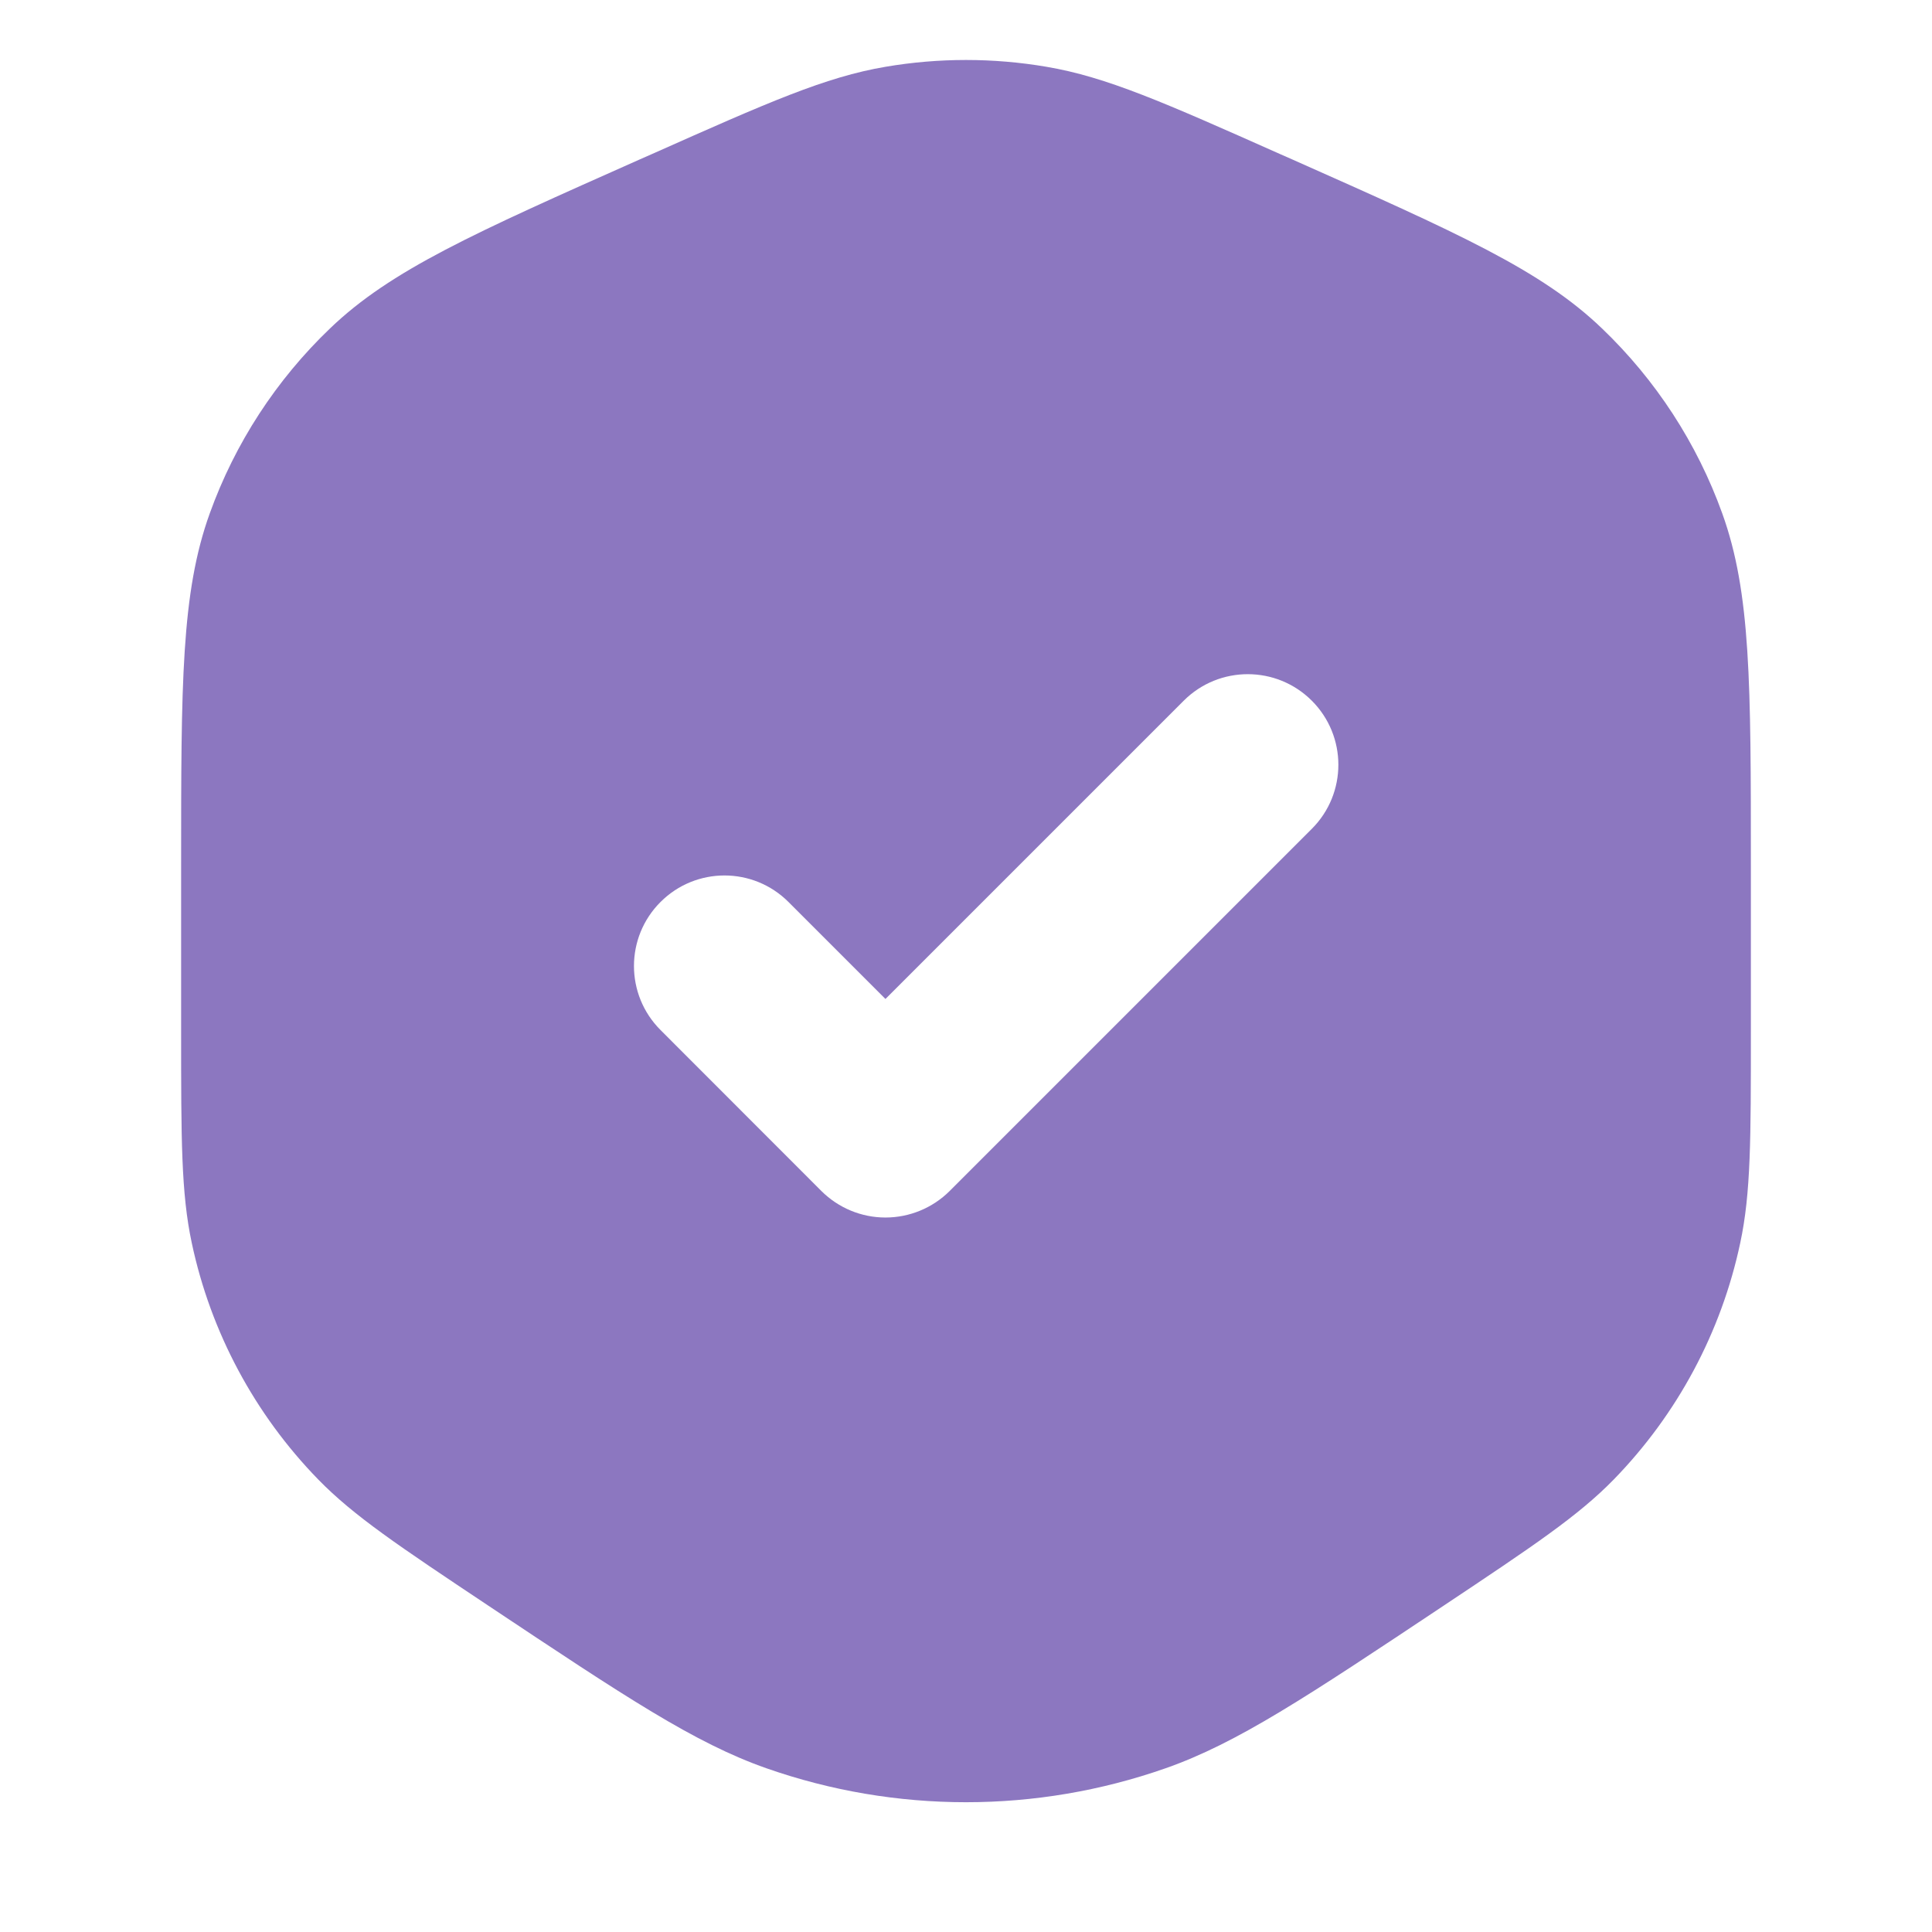 <svg width="16" height="16" viewBox="0 0 16 16" fill="none" xmlns="http://www.w3.org/2000/svg">
<path fill-rule="evenodd" clip-rule="evenodd" d="M1.737 4.252C1.5 4.909 1.5 5.662 1.5 7.168L1.5 8.546C1.5 9.436 1.5 9.881 1.588 10.293C1.745 11.033 2.109 11.712 2.636 12.253C2.931 12.555 3.301 12.802 4.042 13.296L4.042 13.296C5.182 14.055 5.752 14.435 6.347 14.644C7.417 15.019 8.583 15.019 9.653 14.644C10.248 14.435 10.818 14.055 11.958 13.296L11.958 13.296C12.699 12.802 13.069 12.555 13.364 12.253C13.891 11.712 14.255 11.033 14.412 10.293C14.5 9.881 14.5 9.436 14.5 8.546L14.5 7.168L14.5 7.168C14.5 5.662 14.5 4.909 14.263 4.252C14.054 3.671 13.713 3.147 13.267 2.72C12.763 2.236 12.075 1.931 10.699 1.319L10.599 1.275C9.642 0.849 9.164 0.637 8.666 0.553C8.225 0.478 7.775 0.478 7.334 0.553C6.836 0.637 6.358 0.849 5.401 1.275L5.301 1.319C3.925 1.931 3.237 2.236 2.733 2.72C2.287 3.147 1.946 3.671 1.737 4.252ZM10.864 6.864C11.157 6.571 11.157 6.096 10.864 5.803C10.571 5.51 10.096 5.51 9.803 5.803L7.333 8.273L6.53 7.47C6.237 7.177 5.763 7.177 5.47 7.47C5.177 7.763 5.177 8.237 5.47 8.53L6.803 9.864C6.944 10.004 7.134 10.083 7.333 10.083C7.532 10.083 7.723 10.004 7.864 9.864L10.864 6.864Z" fill="#8C77C0"/>
</svg>
